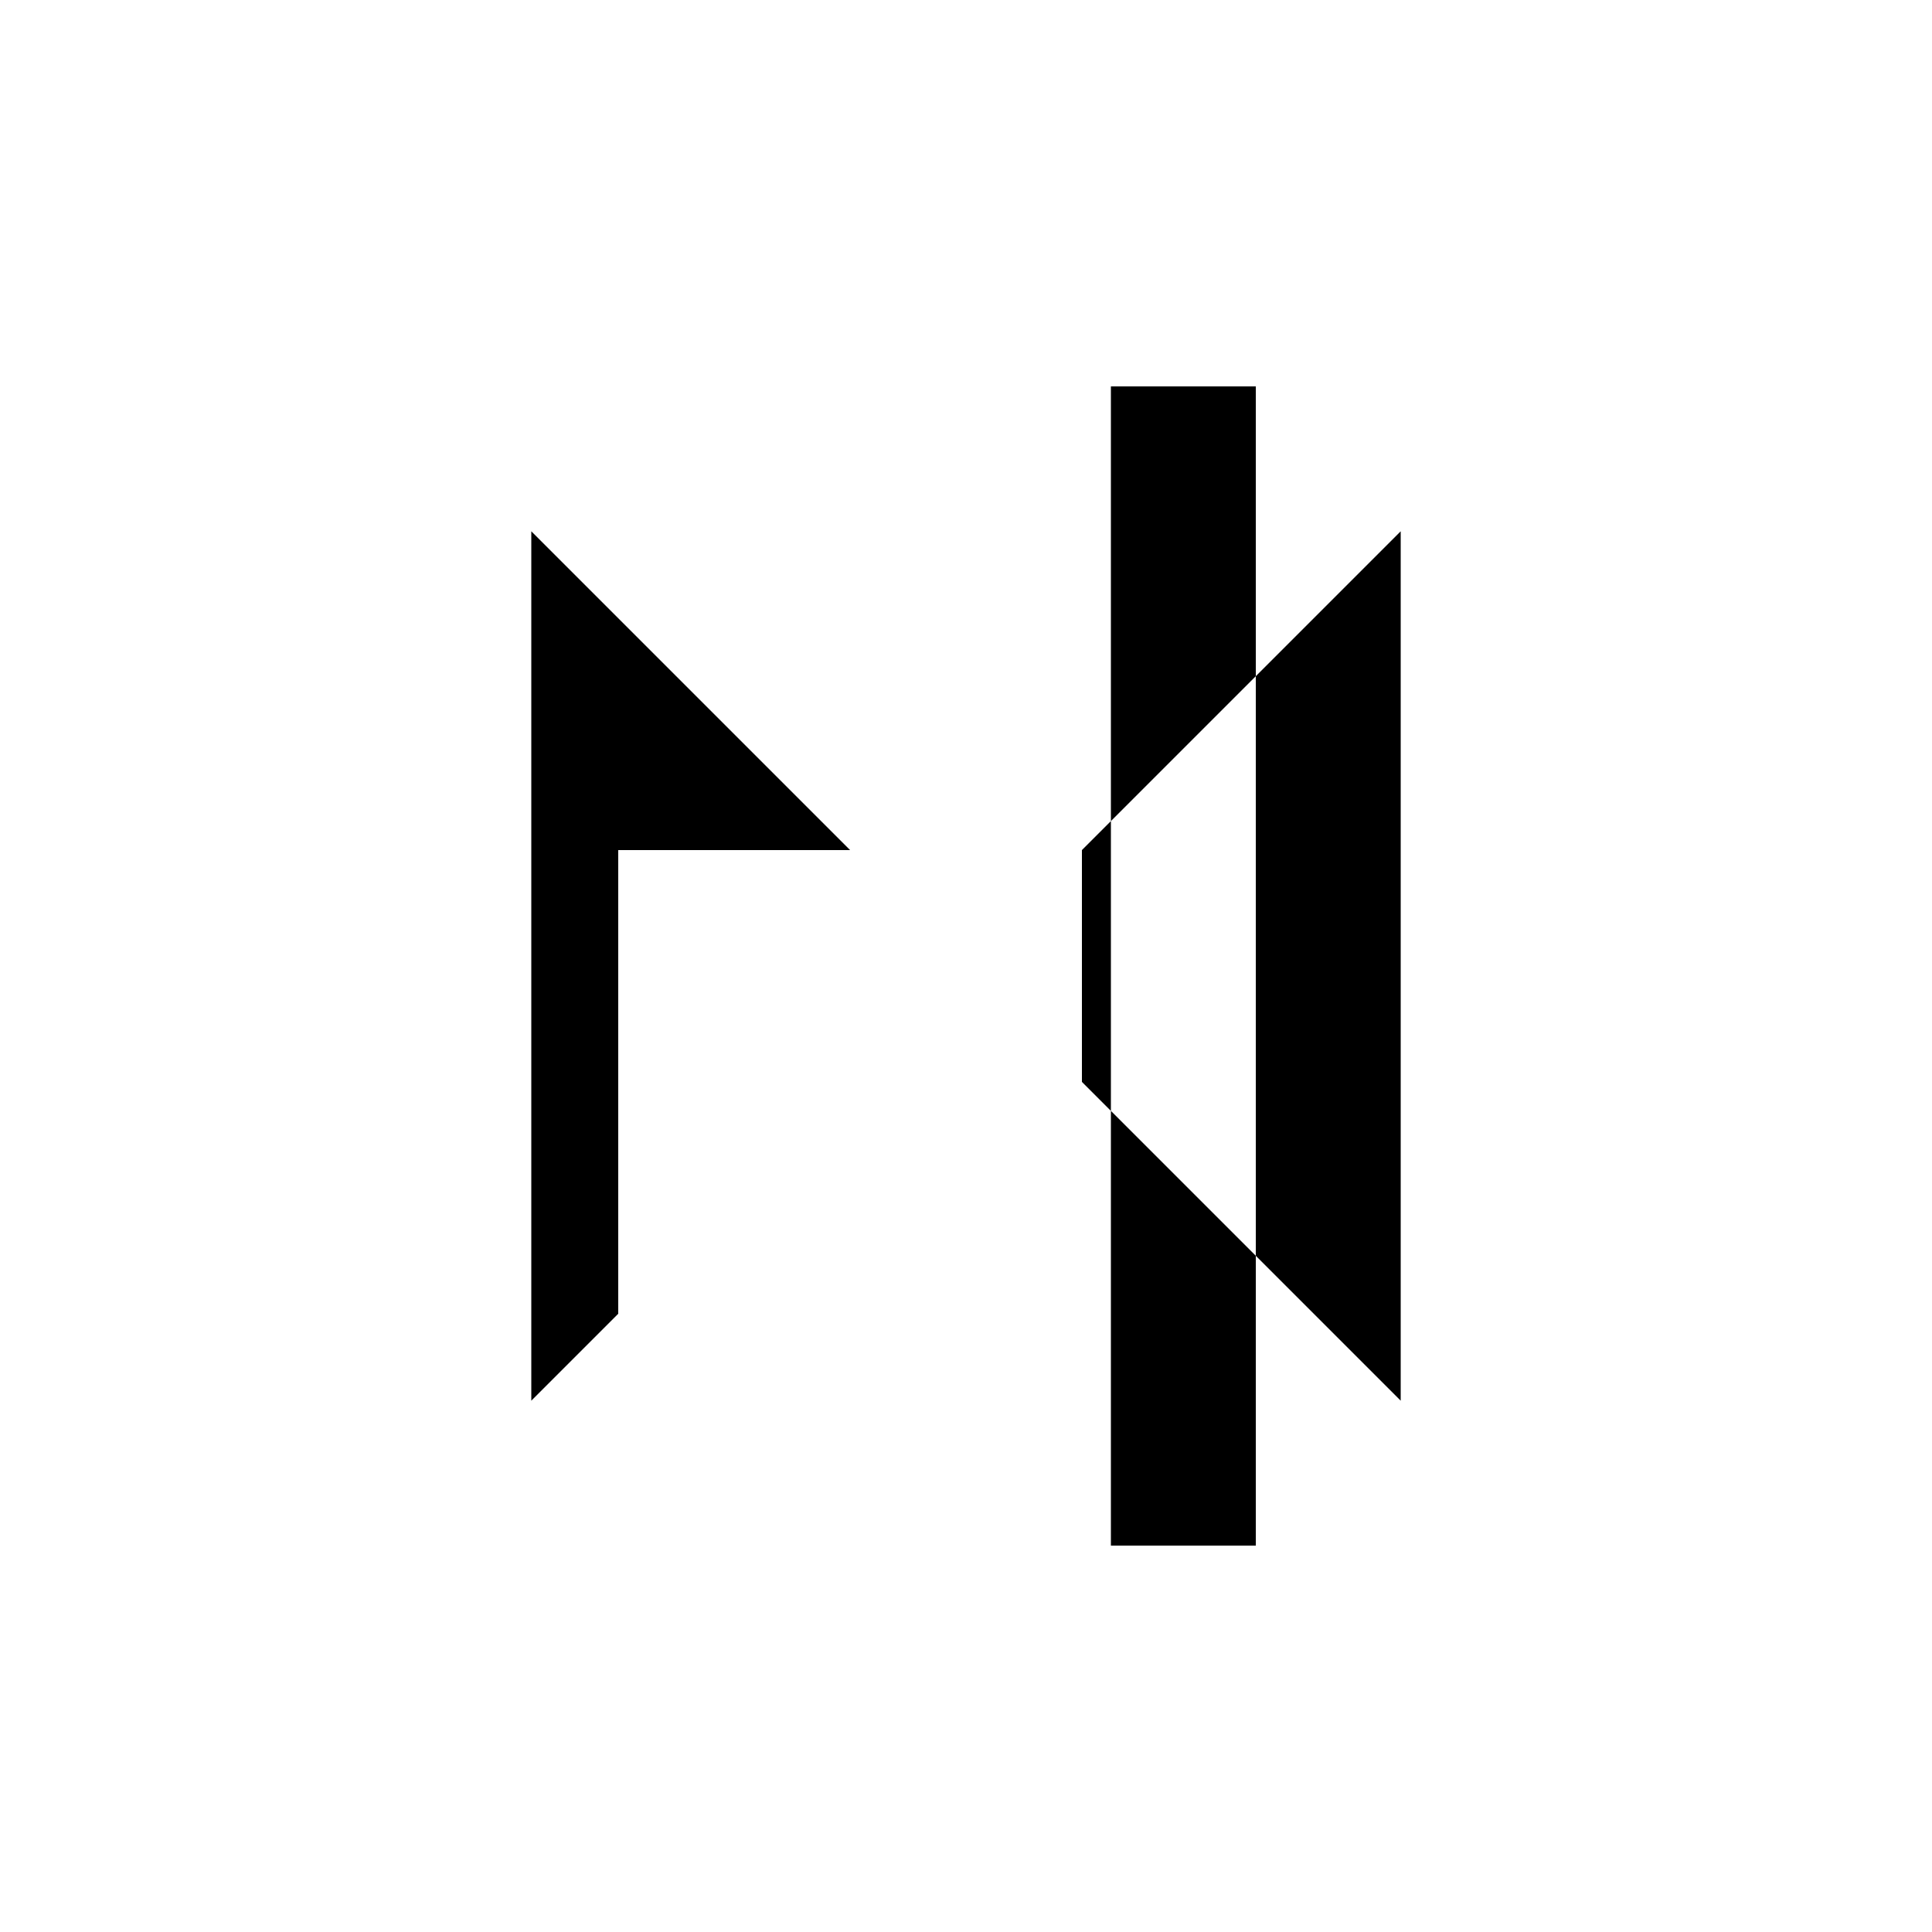 <svg xmlns="http://www.w3.org/2000/svg" viewBox="-100 -100 500 500"><path style="fill:#000000" d="M 120 120 L 37.5 37.5 L 37.5 262.5 L 60 240 L 60 120 M 225 75 L 225 0 L 187.5 0 L 187.5 112.5 L 180 120 L 180 180 L 187.5 187.5 L 187.5 112.5 M 262.5 262.5 L 262.5 37.5 L 225 75 L 225 225 L 187.5 187.5 L 187.5 300 L 225 300 L 225 225"/></svg>
